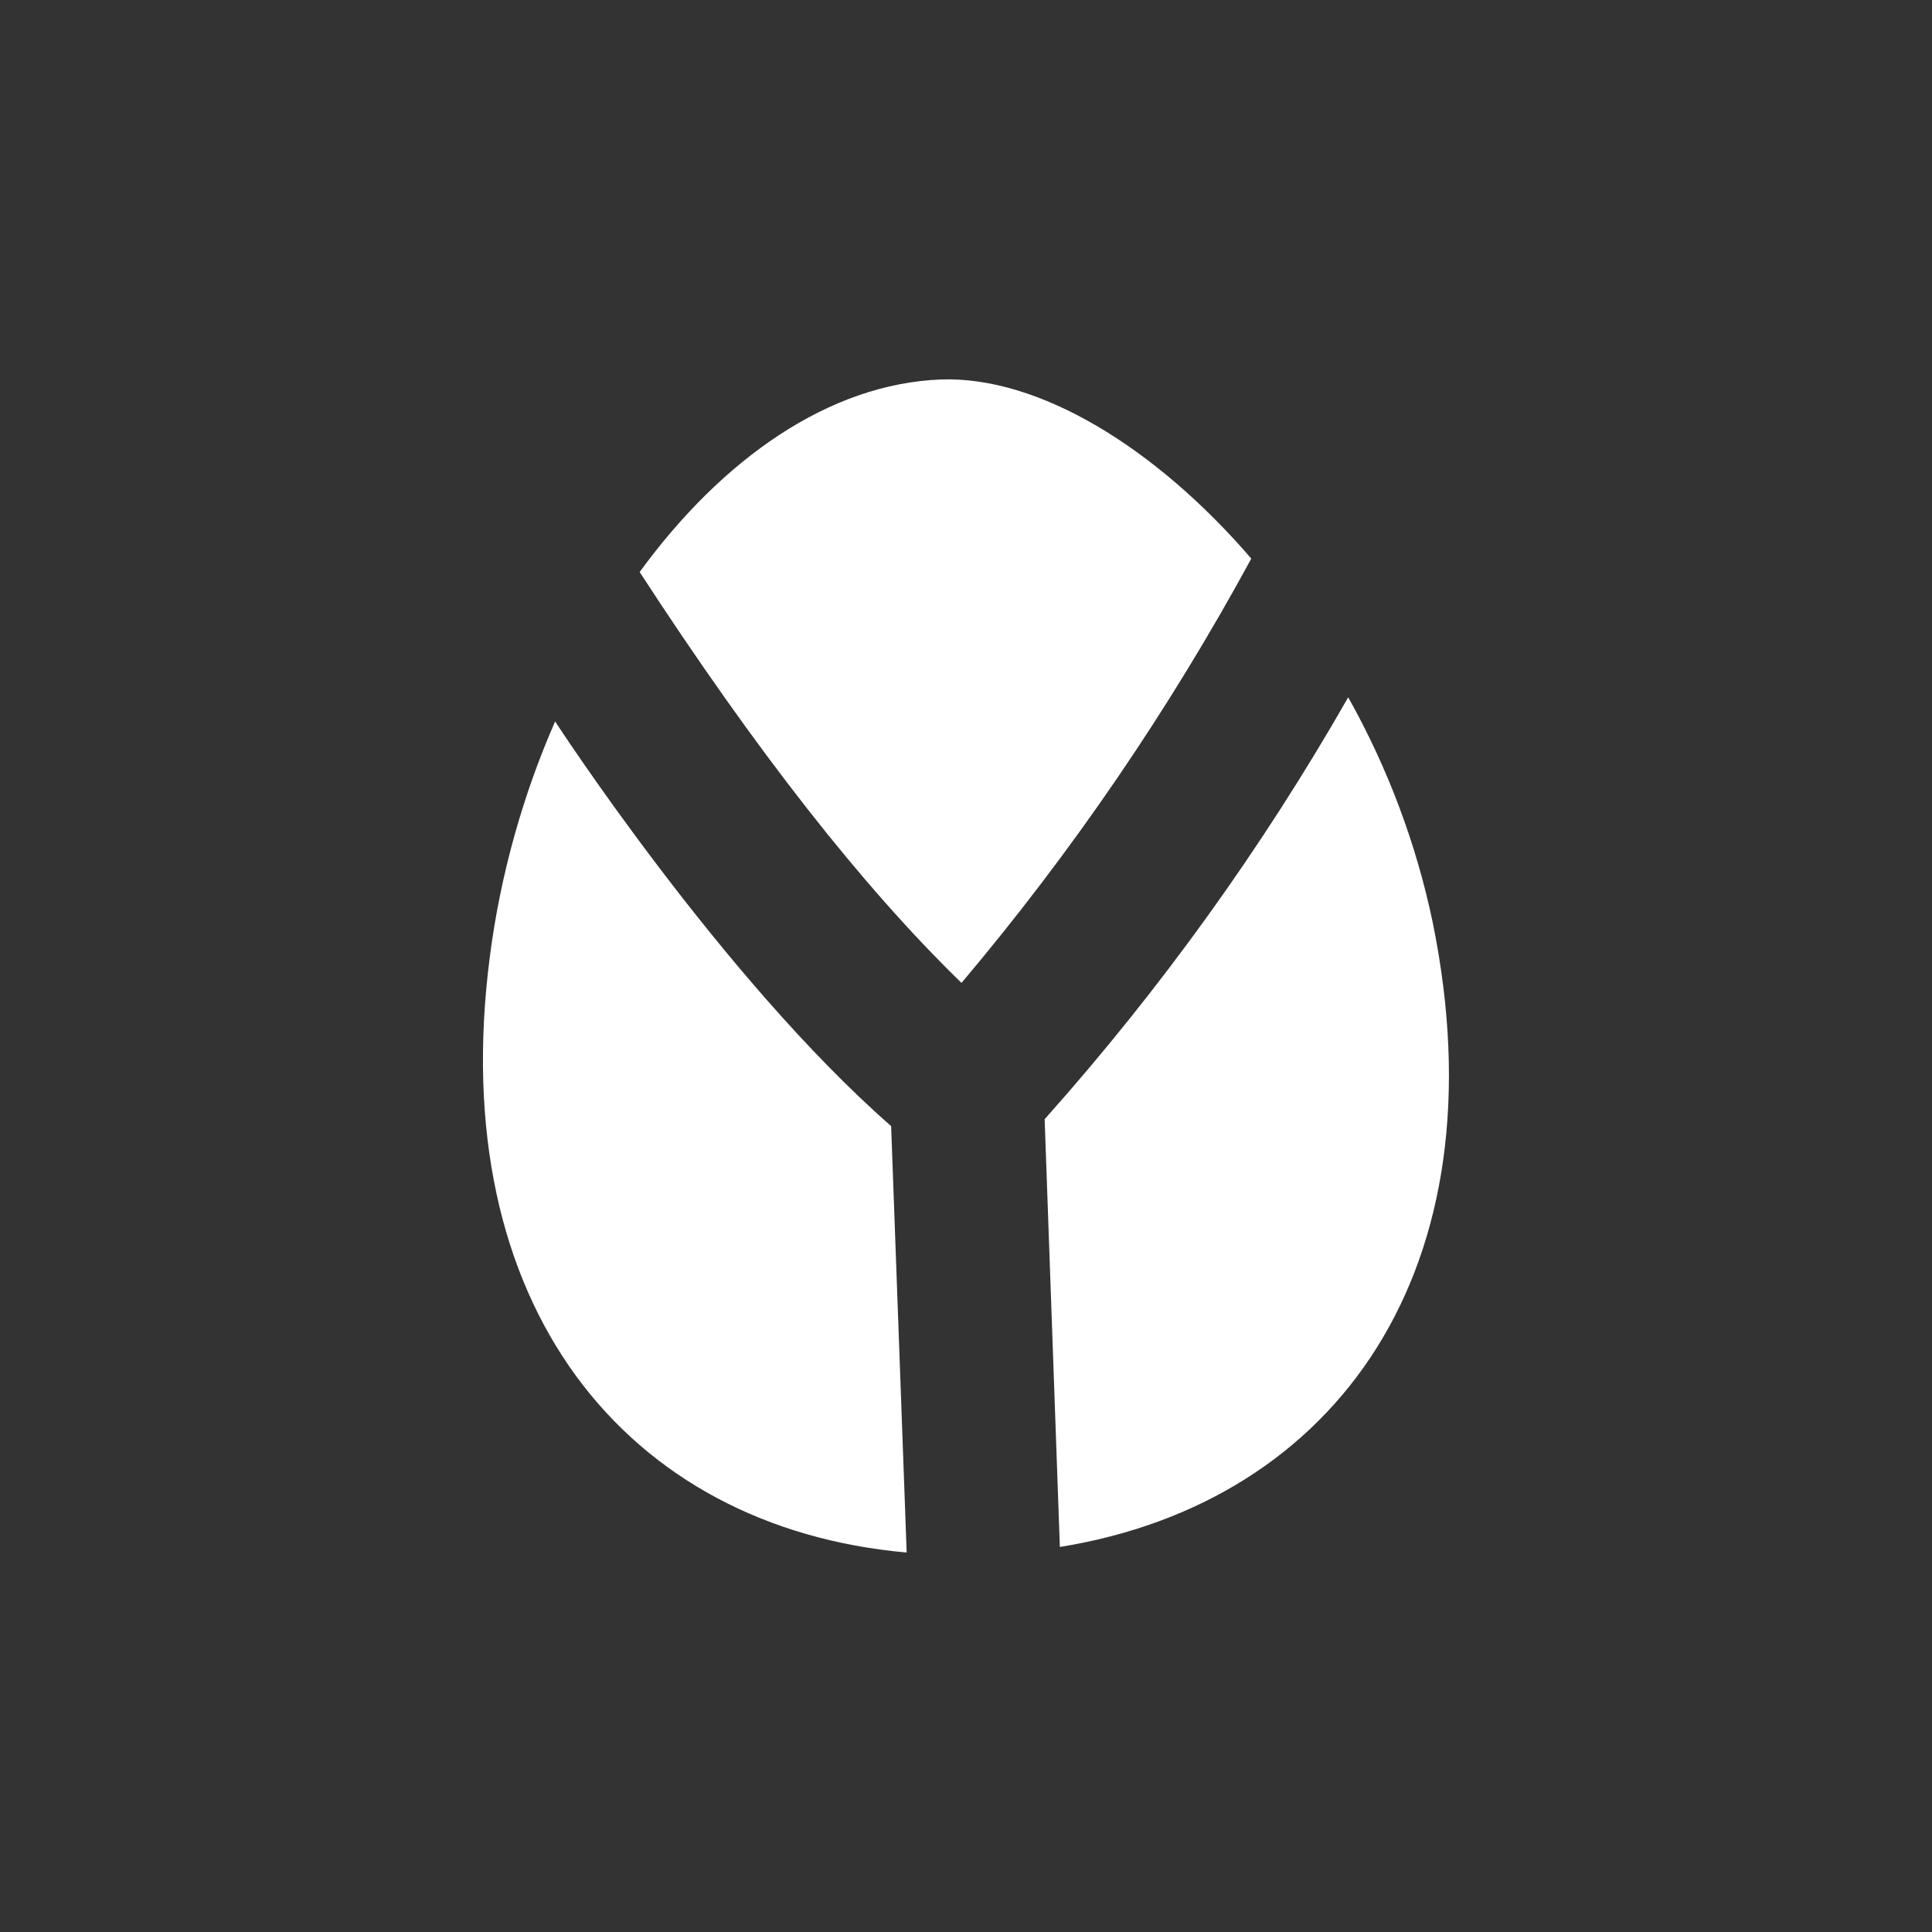 <svg width="24" height="24" viewBox="0 0 24 24" fill="none" xmlns="http://www.w3.org/2000/svg">
<rect x="0" y="0" width="24" height="24" fill="#333333" stroke="none"/>
<path d="M15.544 6.939C14.526 8.814 13.32 10.58 11.944 12.21C10.71 11.01 9.39 9.326 7.946 7.106C8.974 5.696 10.303 4.766 11.691 4.714C12.9 4.672 14.348 5.55 15.544 6.939ZM11.07 13.989L11.263 19.286C7.783 18.977 5.52 16.221 6.086 11.876C6.218 10.856 6.501 9.862 6.896 8.962C6.896 8.962 8.961 12.142 11.07 13.989ZM12.977 13.903L13.166 19.217C16.616 18.66 18.673 15.754 17.798 11.46C17.593 10.479 17.238 9.536 16.748 8.662C15.678 10.536 14.414 12.292 12.977 13.903Z" fill="white"/>
</svg>
